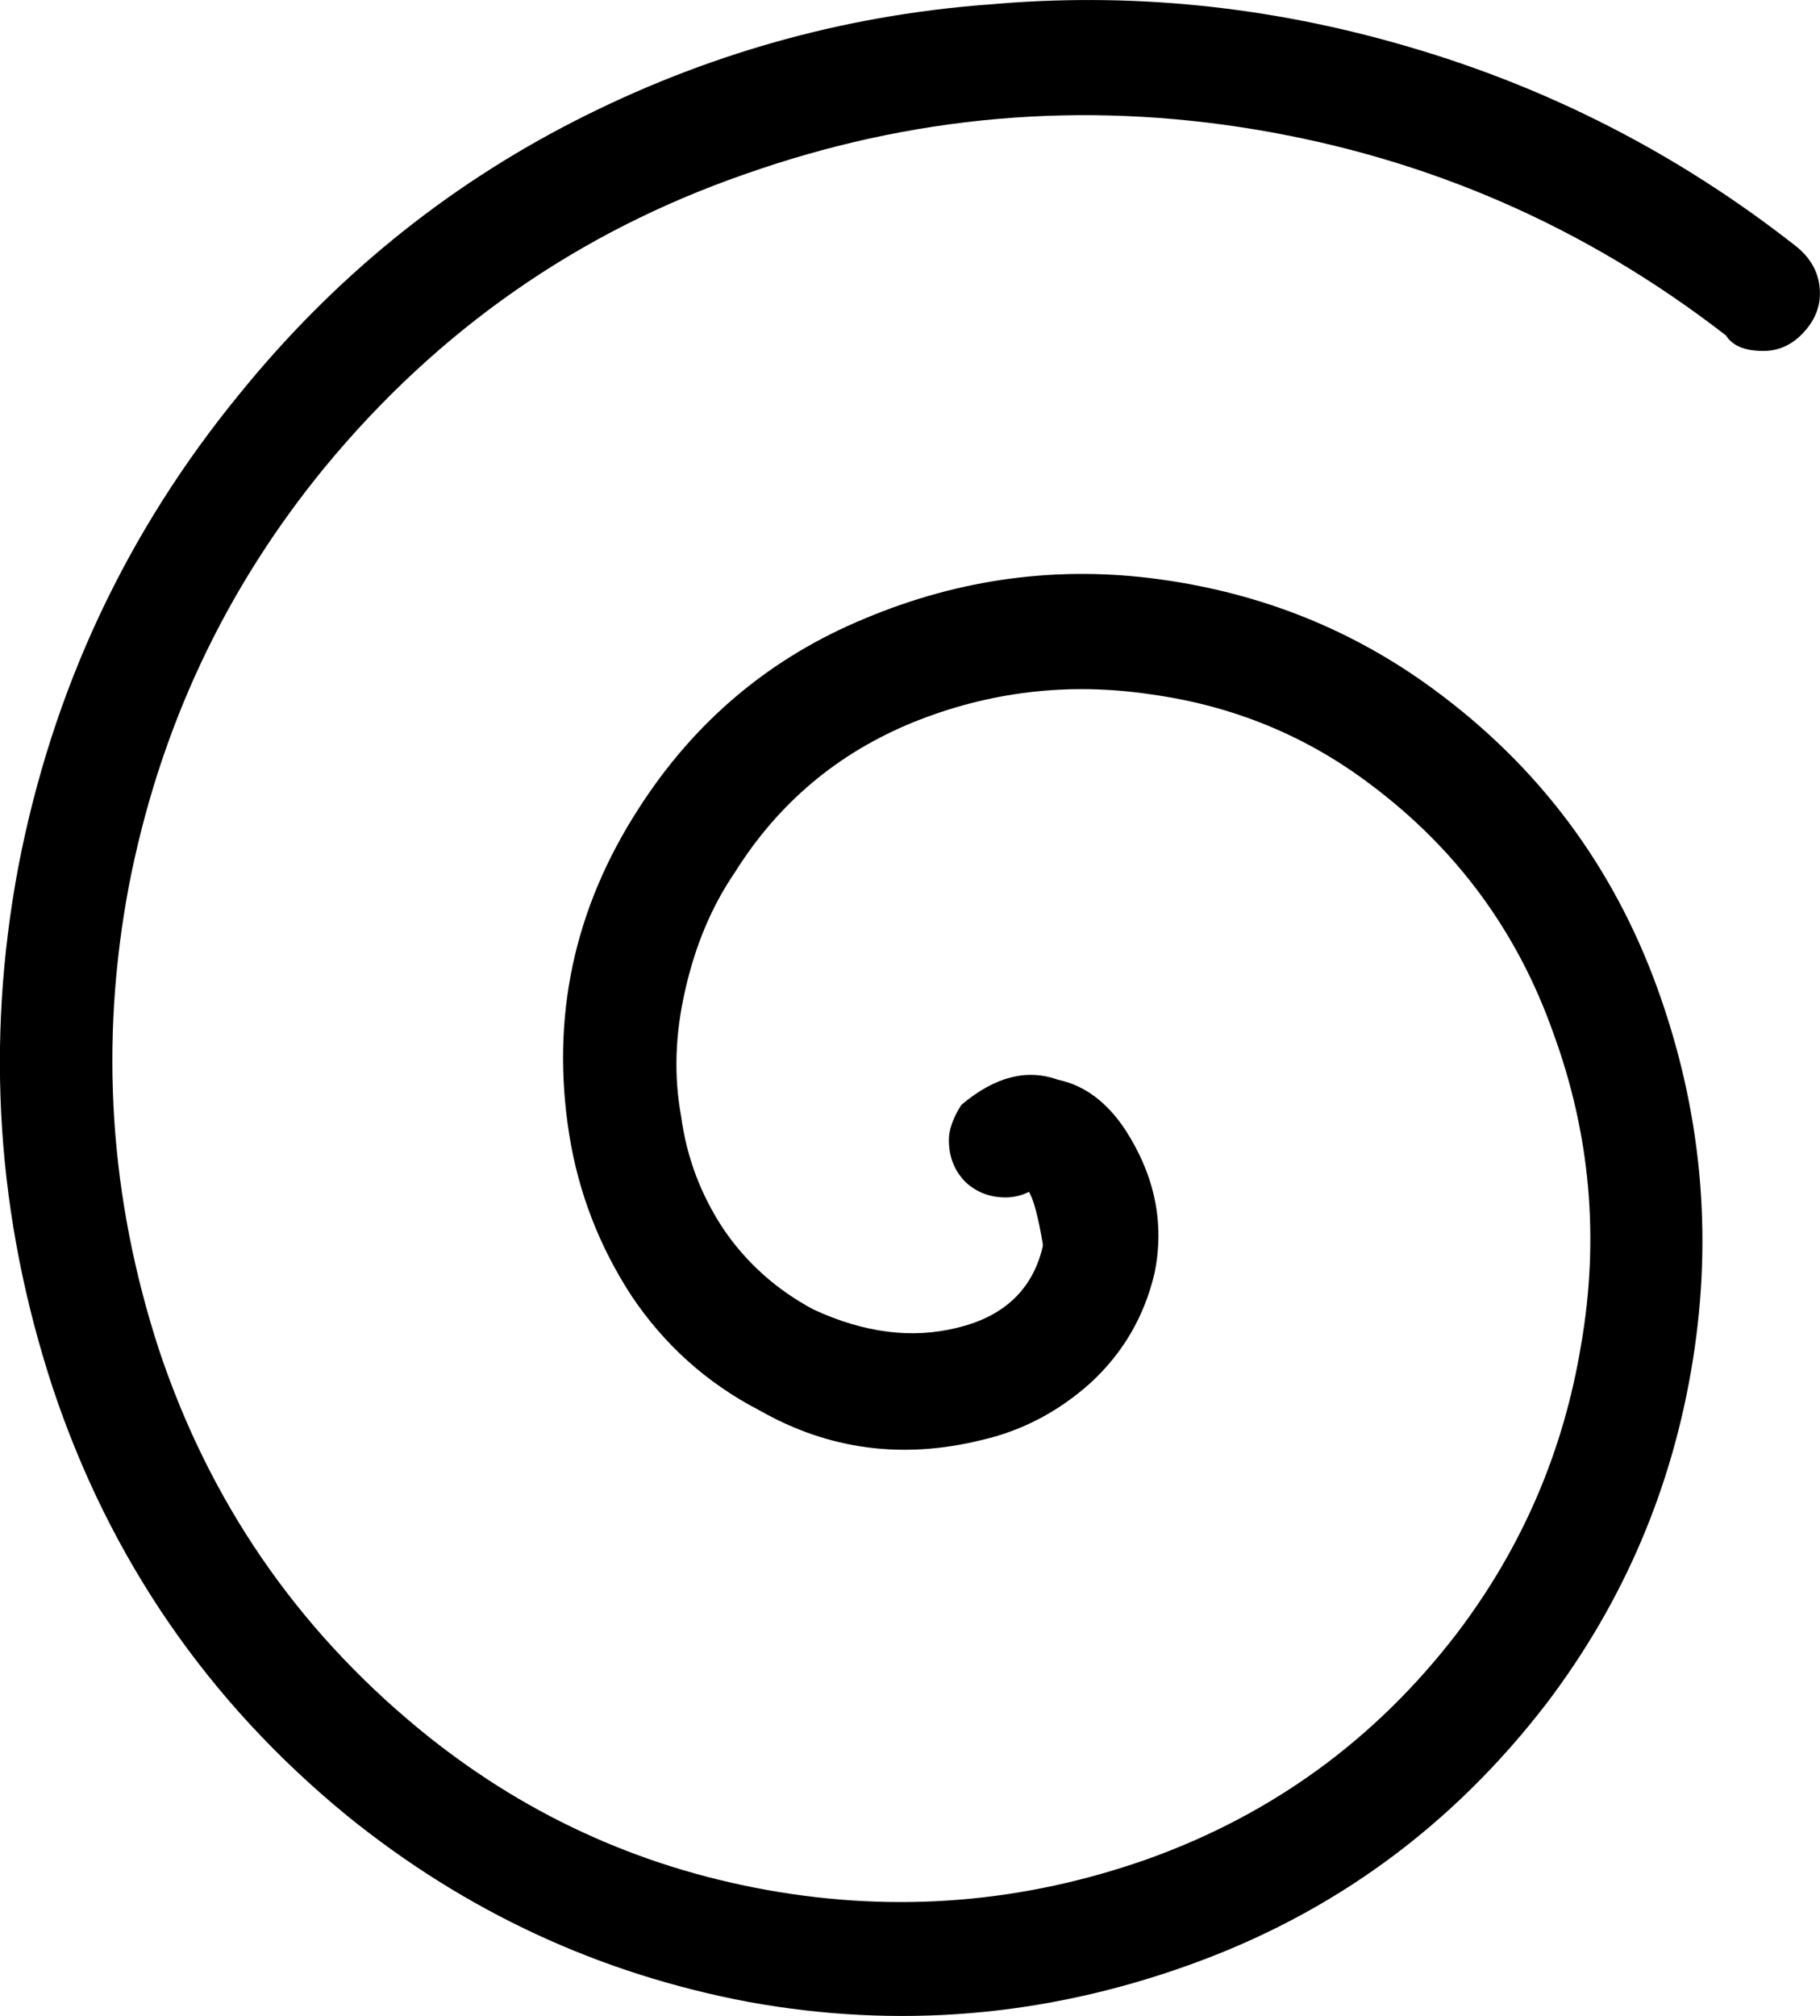 <?xml version="1.0" encoding="UTF-8" standalone="no"?>
<!-- Created with Inkscape (http://www.inkscape.org/) -->

<svg
   xmlns:dc="http://purl.org/dc/elements/1.1/"
   xmlns:cc="http://creativecommons.org/ns#"
   xmlns:rdf="http://www.w3.org/1999/02/22-rdf-syntax-ns#"
   xmlns:svg="http://www.w3.org/2000/svg"
   xmlns="http://www.w3.org/2000/svg"
   xmlns:sodipodi="http://sodipodi.sourceforge.net/DTD/sodipodi-0.dtd"
   xmlns:inkscape="http://www.inkscape.org/namespaces/inkscape"
   width="26.072"
   height="28.878"
   id="svg2"
   version="1.1"
   inkscape:version="0.48.4 r9939"
   sodipodi:docname="nanpa.svg">
  <defs
     id="defs4" />
  <sodipodi:namedview
     id="base"
     pagecolor="#ffffff"
     bordercolor="#666666"
     borderopacity="1.0"
     inkscape:pageopacity="0.0"
     inkscape:pageshadow="2"
     inkscape:zoom="1.0984277"
     inkscape:cx="131.96062"
     inkscape:cy="-178.11592"
     inkscape:document-units="px"
     inkscape:current-layer="layer1"
     showgrid="false"
     inkscape:window-width="1596"
     inkscape:window-height="861"
     inkscape:window-x="0"
     inkscape:window-y="18"
     inkscape:window-maximized="0"
     fit-margin-top="0"
     fit-margin-left="0"
     fit-margin-right="0"
     fit-margin-bottom="0" />
  <g
     inkscape:label="Layer 1"
     inkscape:groupmode="layer"
     id="layer1"
     transform="translate(-84.456,-811.602)">
    <path
       style="font-size:40px;font-style:normal;font-weight:normal;line-height:125%;letter-spacing:0px;word-spacing:0px;fill:#000000;fill-opacity:1;stroke:none;font-family:Sans"
       inkscape:connector-curvature="0"
       id="path3180"
       d="m 98.583,811.67 c 2.03,-0.187 4.047,0.013 6.051,0.602 2.017,0.589 3.856,1.533 5.517,2.831 0.25,0.187 0.376,0.422 0.376,0.703 -3e-5,0.214 -0.086,0.408 -0.257,0.582 -0.158,0.161 -0.343,0.241 -0.554,0.241 -0.264,2e-5 -0.442,-0.074 -0.534,-0.221 -2.004,-1.553 -4.252,-2.536 -6.744,-2.951 -2.492,-0.415 -4.931,-0.201 -7.317,0.642 -2.386,0.83 -4.39,2.229 -6.012,4.196 -1.437,1.753 -2.373,3.754 -2.808,6.003 -0.422,2.249 -0.277,4.464 0.435,6.645 0.725,2.168 1.964,3.975 3.718,5.421 1.463,1.205 3.125,1.974 4.984,2.309 1.859,0.335 3.678,0.187 5.458,-0.442 1.793,-0.642 3.27,-1.72 4.43,-3.232 0.936,-1.231 1.529,-2.61 1.78,-4.136 0.264,-1.526 0.132,-3.011 -0.396,-4.457 -0.514,-1.459 -1.391,-2.65 -2.63,-3.574 -0.923,-0.696 -1.971,-1.124 -3.144,-1.285 -1.173,-0.174 -2.307,-0.04 -3.401,0.402 -1.081,0.442 -1.931,1.158 -2.551,2.148 -0.33,0.482 -0.567,1.044 -0.712,1.686 -0.145,0.629 -0.165,1.231 -0.059,1.807 0.079,0.589 0.283,1.131 0.613,1.626 0.33,0.482 0.758,0.863 1.285,1.144 0.725,0.335 1.411,0.422 2.057,0.261 0.672,-0.161 1.081,-0.549 1.226,-1.164 l 0,-0.04 c -0.066,-0.388 -0.132,-0.636 -0.198,-0.743 -0.105,0.053 -0.218,0.08 -0.336,0.08 -0.224,2e-5 -0.415,-0.074 -0.574,-0.221 -0.158,-0.161 -0.237,-0.361 -0.237,-0.602 -2e-5,-0.147 0.059,-0.315 0.178,-0.502 0.475,-0.402 0.936,-0.522 1.384,-0.361 0.382,0.08 0.705,0.321 0.969,0.723 0.422,0.656 0.56,1.338 0.415,2.048 -0.145,0.616 -0.448,1.138 -0.91,1.566 -0.461,0.415 -0.982,0.689 -1.562,0.823 -1.134,0.281 -2.195,0.141 -3.184,-0.422 -0.751,-0.388 -1.365,-0.937 -1.839,-1.646 -0.461,-0.709 -0.758,-1.479 -0.89,-2.309 -0.264,-1.673 0.066,-3.226 0.989,-4.658 0.804,-1.258 1.885,-2.168 3.243,-2.73 1.371,-0.576 2.782,-0.763 4.232,-0.562 1.463,0.201 2.775,0.729 3.935,1.586 1.49,1.098 2.551,2.516 3.184,4.256 0.633,1.74 0.804,3.52 0.514,5.34 -0.29,1.82 -0.989,3.46 -2.096,4.919 -1.358,1.767 -3.072,3.018 -5.142,3.754 -2.057,0.736 -4.153,0.91 -6.289,0.522 -2.136,-0.402 -4.054,-1.292 -5.755,-2.67 -1.991,-1.633 -3.395,-3.674 -4.212,-6.123 -0.804,-2.449 -0.969,-4.939 -0.494,-7.469 0.488,-2.53 1.543,-4.785 3.164,-6.766 1.345,-1.66 2.947,-2.965 4.806,-3.915 1.859,-0.95 3.823,-1.506 5.893,-1.666" />
  </g>
</svg>
